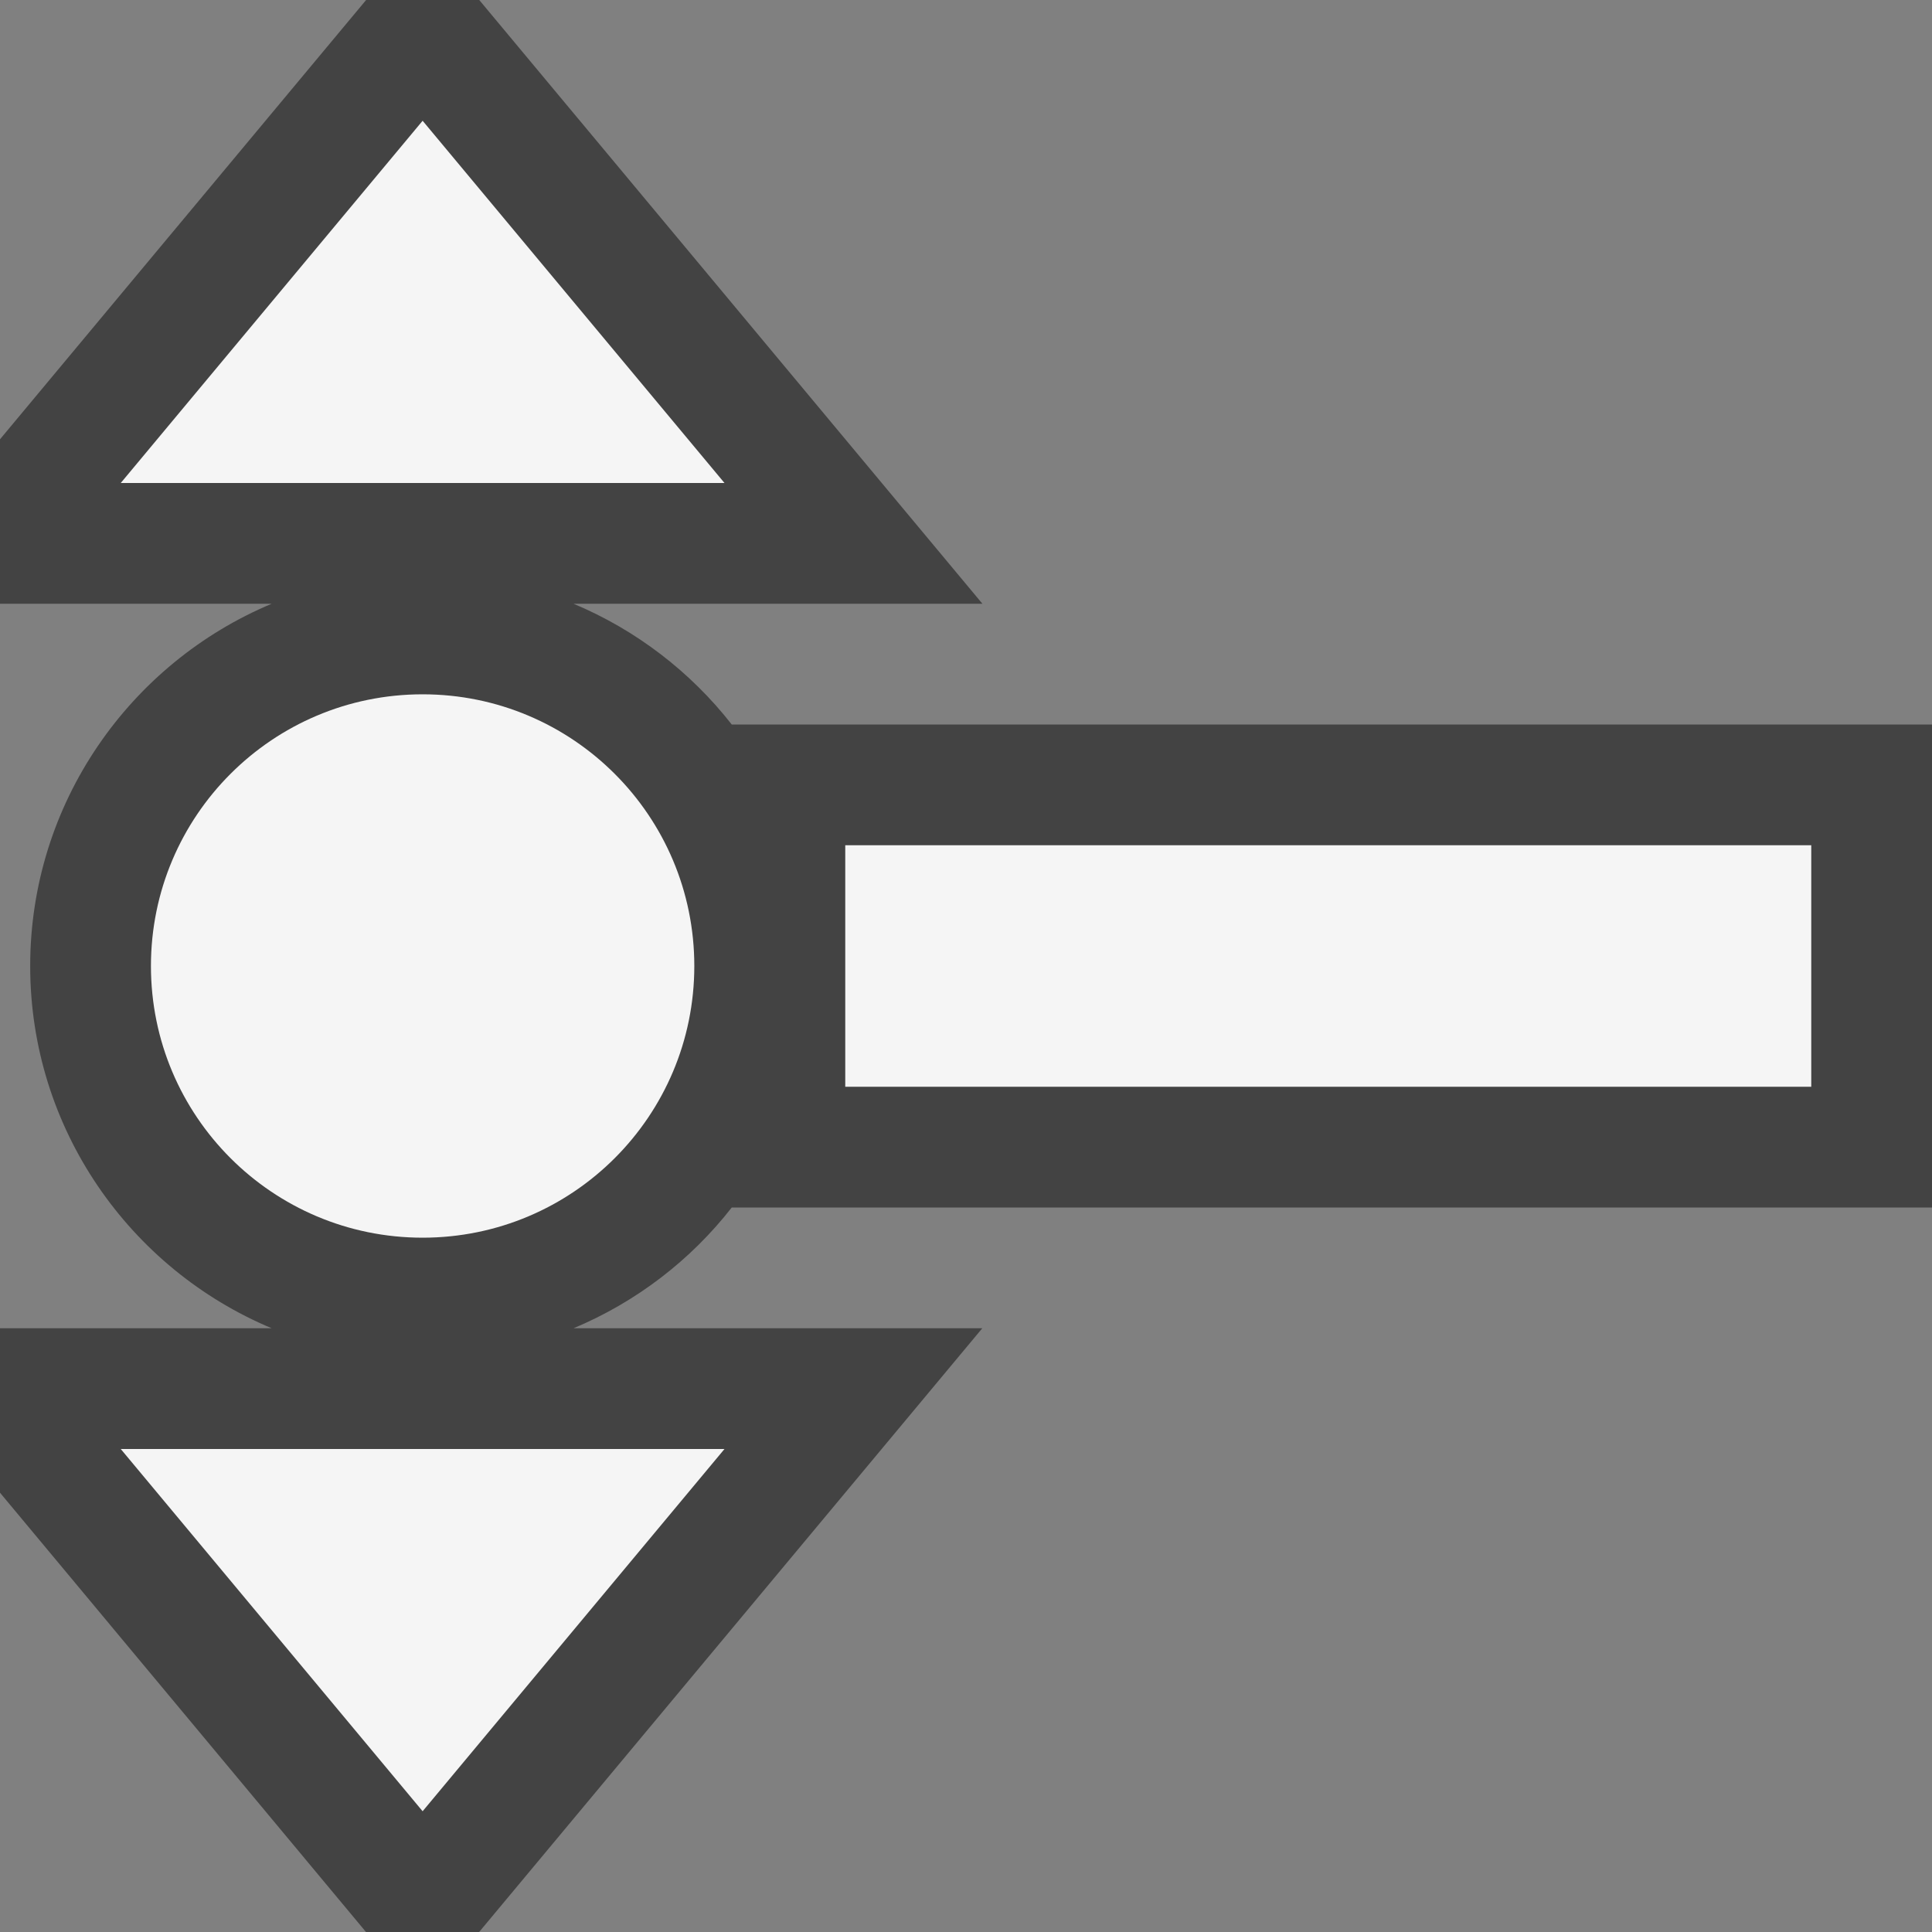 <svg xmlns="http://www.w3.org/2000/svg" width="16" height="16"><rect width="100%" height="100%" fill="#808080" stroke="none"/><style type="text/css">.icon-canvas-transparent{opacity:0;fill:#434343;} .icon-vs-out{fill:#434343;} .icon-vs-bg{fill:#f5f5f5;}</style><path class="icon-canvas-transparent" d="M16 16h-16v-16h16v16z" id="canvas"/><path class="icon-vs-out" d="M6.06 10c-.341.437-.792.783-1.31 1h3.385l-4.167 5h-.937l-3.031-3.638v-1.362h2.25c-1.173-.491-2-1.65-2-3 0-1.349.827-2.509 2-3h-2.25v-1.362l3.032-3.638h.937l4.167 5h-3.386c.518.217.969.564 1.31 1h9.94v4h-9.94z" id="outline"/><g id="iconBg"><path class="icon-vs-bg" d="M5.75 8c0 1.243-1.007 2.25-2.25 2.25s-2.25-1.007-2.25-2.25 1.007-2.25 2.25-2.25 2.25 1.007 2.25 2.25zm-2.25-7l-2.5 3h5l-2.5-3zm0 14l2.5-3h-5l2.5 3zm11.5-8h-8v2h8v-2z"/></g></svg>